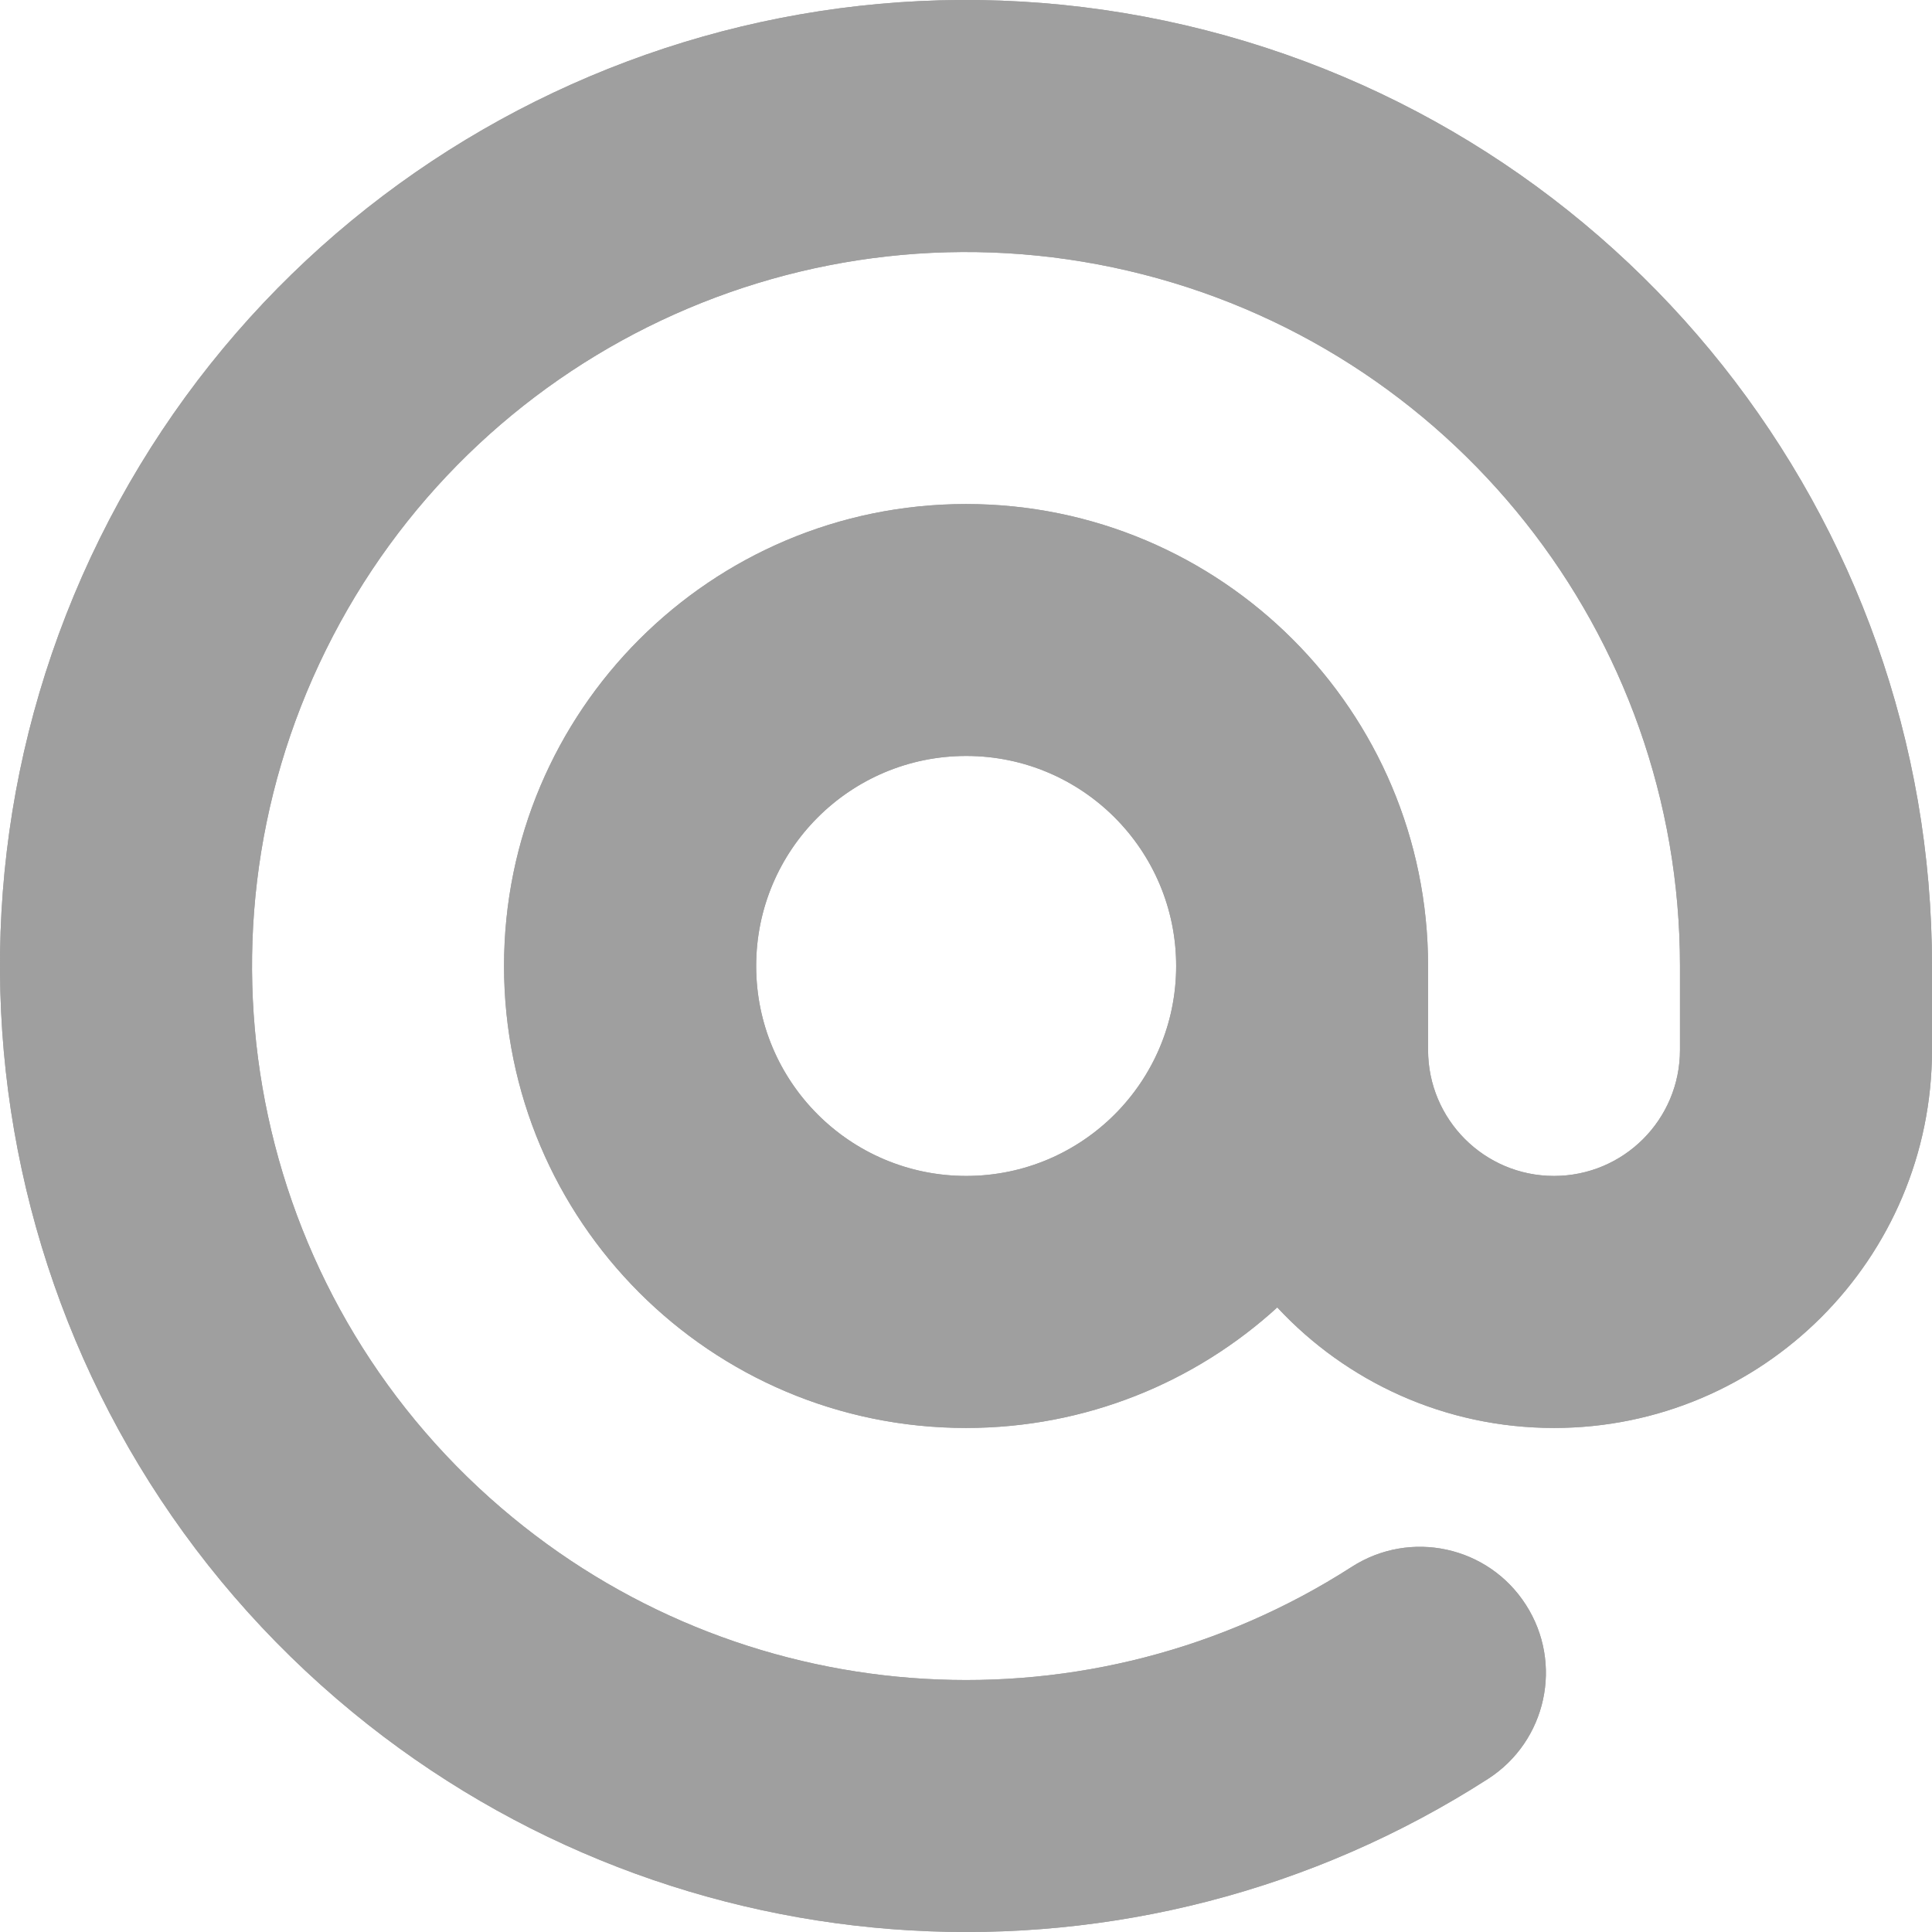 <?xml version="1.0" encoding="utf-8"?>
<svg width="18px" height="18px" viewBox="0 0 18 18" version="1.1" xmlns:xlink="http://www.w3.org/1999/xlink" xmlns="http://www.w3.org/2000/svg">
  <defs>
    <path d="M14.478 10.956C13.83 10.956 13.305 10.431 13.305 9.782L13.305 9C13.305 6.623 11.377 4.696 9 4.696C6.623 4.696 4.696 6.623 4.696 9C4.696 11.377 6.623 13.304 9 13.304C10.117 13.304 11.135 12.879 11.9 12.181C12.543 12.872 13.46 13.304 14.478 13.304C16.423 13.304 18 11.727 18 9.782L18 9C18 4.818 15.118 1.187 11.046 0.236C6.973 -0.714 2.782 1.266 0.93 5.016C-0.921 8.766 0.055 13.298 3.286 15.953C6.31 18.438 10.587 18.68 13.864 16.573C14.409 16.222 14.567 15.496 14.216 14.951C13.866 14.405 13.14 14.247 12.594 14.598C10.173 16.155 7.011 15.976 4.777 14.139C2.389 12.177 1.667 8.827 3.036 6.056C4.404 3.284 7.502 1.82 10.512 2.523C13.522 3.225 15.652 5.909 15.652 9L15.652 9.782C15.652 10.431 15.127 10.956 14.478 10.956ZM9.002 7.043C10.082 7.043 10.958 7.919 10.958 9C10.958 10.08 10.082 10.956 9.002 10.956C7.921 10.956 7.045 10.08 7.045 9C7.045 7.919 7.921 7.043 9.002 7.043Z" id="path_1" />
    <clipPath id="clip_1">
      <use xlink:href="#path_1" clip-rule="evenodd" fill-rule="evenodd" />
    </clipPath>
  </defs>
  <g id="Icon">
    <path d="M14.478 10.956C13.83 10.956 13.305 10.431 13.305 9.782L13.305 9C13.305 6.623 11.377 4.696 9 4.696C6.623 4.696 4.696 6.623 4.696 9C4.696 11.377 6.623 13.304 9 13.304C10.117 13.304 11.135 12.879 11.9 12.181C12.543 12.872 13.46 13.304 14.478 13.304C16.423 13.304 18 11.727 18 9.782L18 9C18 4.818 15.118 1.187 11.046 0.236C6.973 -0.714 2.782 1.266 0.93 5.016C-0.921 8.766 0.055 13.298 3.286 15.953C6.31 18.438 10.587 18.68 13.864 16.573C14.409 16.222 14.567 15.496 14.216 14.951C13.866 14.405 13.14 14.247 12.594 14.598C10.173 16.155 7.011 15.976 4.777 14.139C2.389 12.177 1.667 8.827 3.036 6.056C4.404 3.284 7.502 1.82 10.512 2.523C13.522 3.225 15.652 5.909 15.652 9L15.652 9.782C15.652 10.431 15.127 10.956 14.478 10.956ZM9.002 7.043C10.082 7.043 10.958 7.919 10.958 9C10.958 10.08 10.082 10.956 9.002 10.956C7.921 10.956 7.045 10.08 7.045 9C7.045 7.919 7.921 7.043 9.002 7.043Z" id="Shape" fill="#9F9F9F" fill-rule="evenodd" stroke="none" />
    <path d="M14.478 10.956C13.83 10.956 13.305 10.431 13.305 9.782L13.305 9C13.305 6.623 11.377 4.696 9 4.696C6.623 4.696 4.696 6.623 4.696 9C4.696 11.377 6.623 13.304 9 13.304C10.117 13.304 11.135 12.879 11.9 12.181C12.543 12.872 13.46 13.304 14.478 13.304C16.423 13.304 18 11.727 18 9.782L18 9C18 4.818 15.118 1.187 11.046 0.236C6.973 -0.714 2.782 1.266 0.93 5.016C-0.921 8.766 0.055 13.298 3.286 15.953C6.31 18.438 10.587 18.68 13.864 16.573C14.409 16.222 14.567 15.496 14.216 14.951C13.866 14.405 13.14 14.247 12.594 14.598C10.173 16.155 7.011 15.976 4.777 14.139C2.389 12.177 1.667 8.827 3.036 6.056C4.404 3.284 7.502 1.82 10.512 2.523C13.522 3.225 15.652 5.909 15.652 9L15.652 9.782C15.652 10.431 15.127 10.956 14.478 10.956ZM9.002 7.043C10.082 7.043 10.958 7.919 10.958 9C10.958 10.08 10.082 10.956 9.002 10.956C7.921 10.956 7.045 10.08 7.045 9C7.045 7.919 7.921 7.043 9.002 7.043Z" id="Shape" fill="#9F9F9F" fill-rule="evenodd" stroke="none" />
  </g>
</svg>